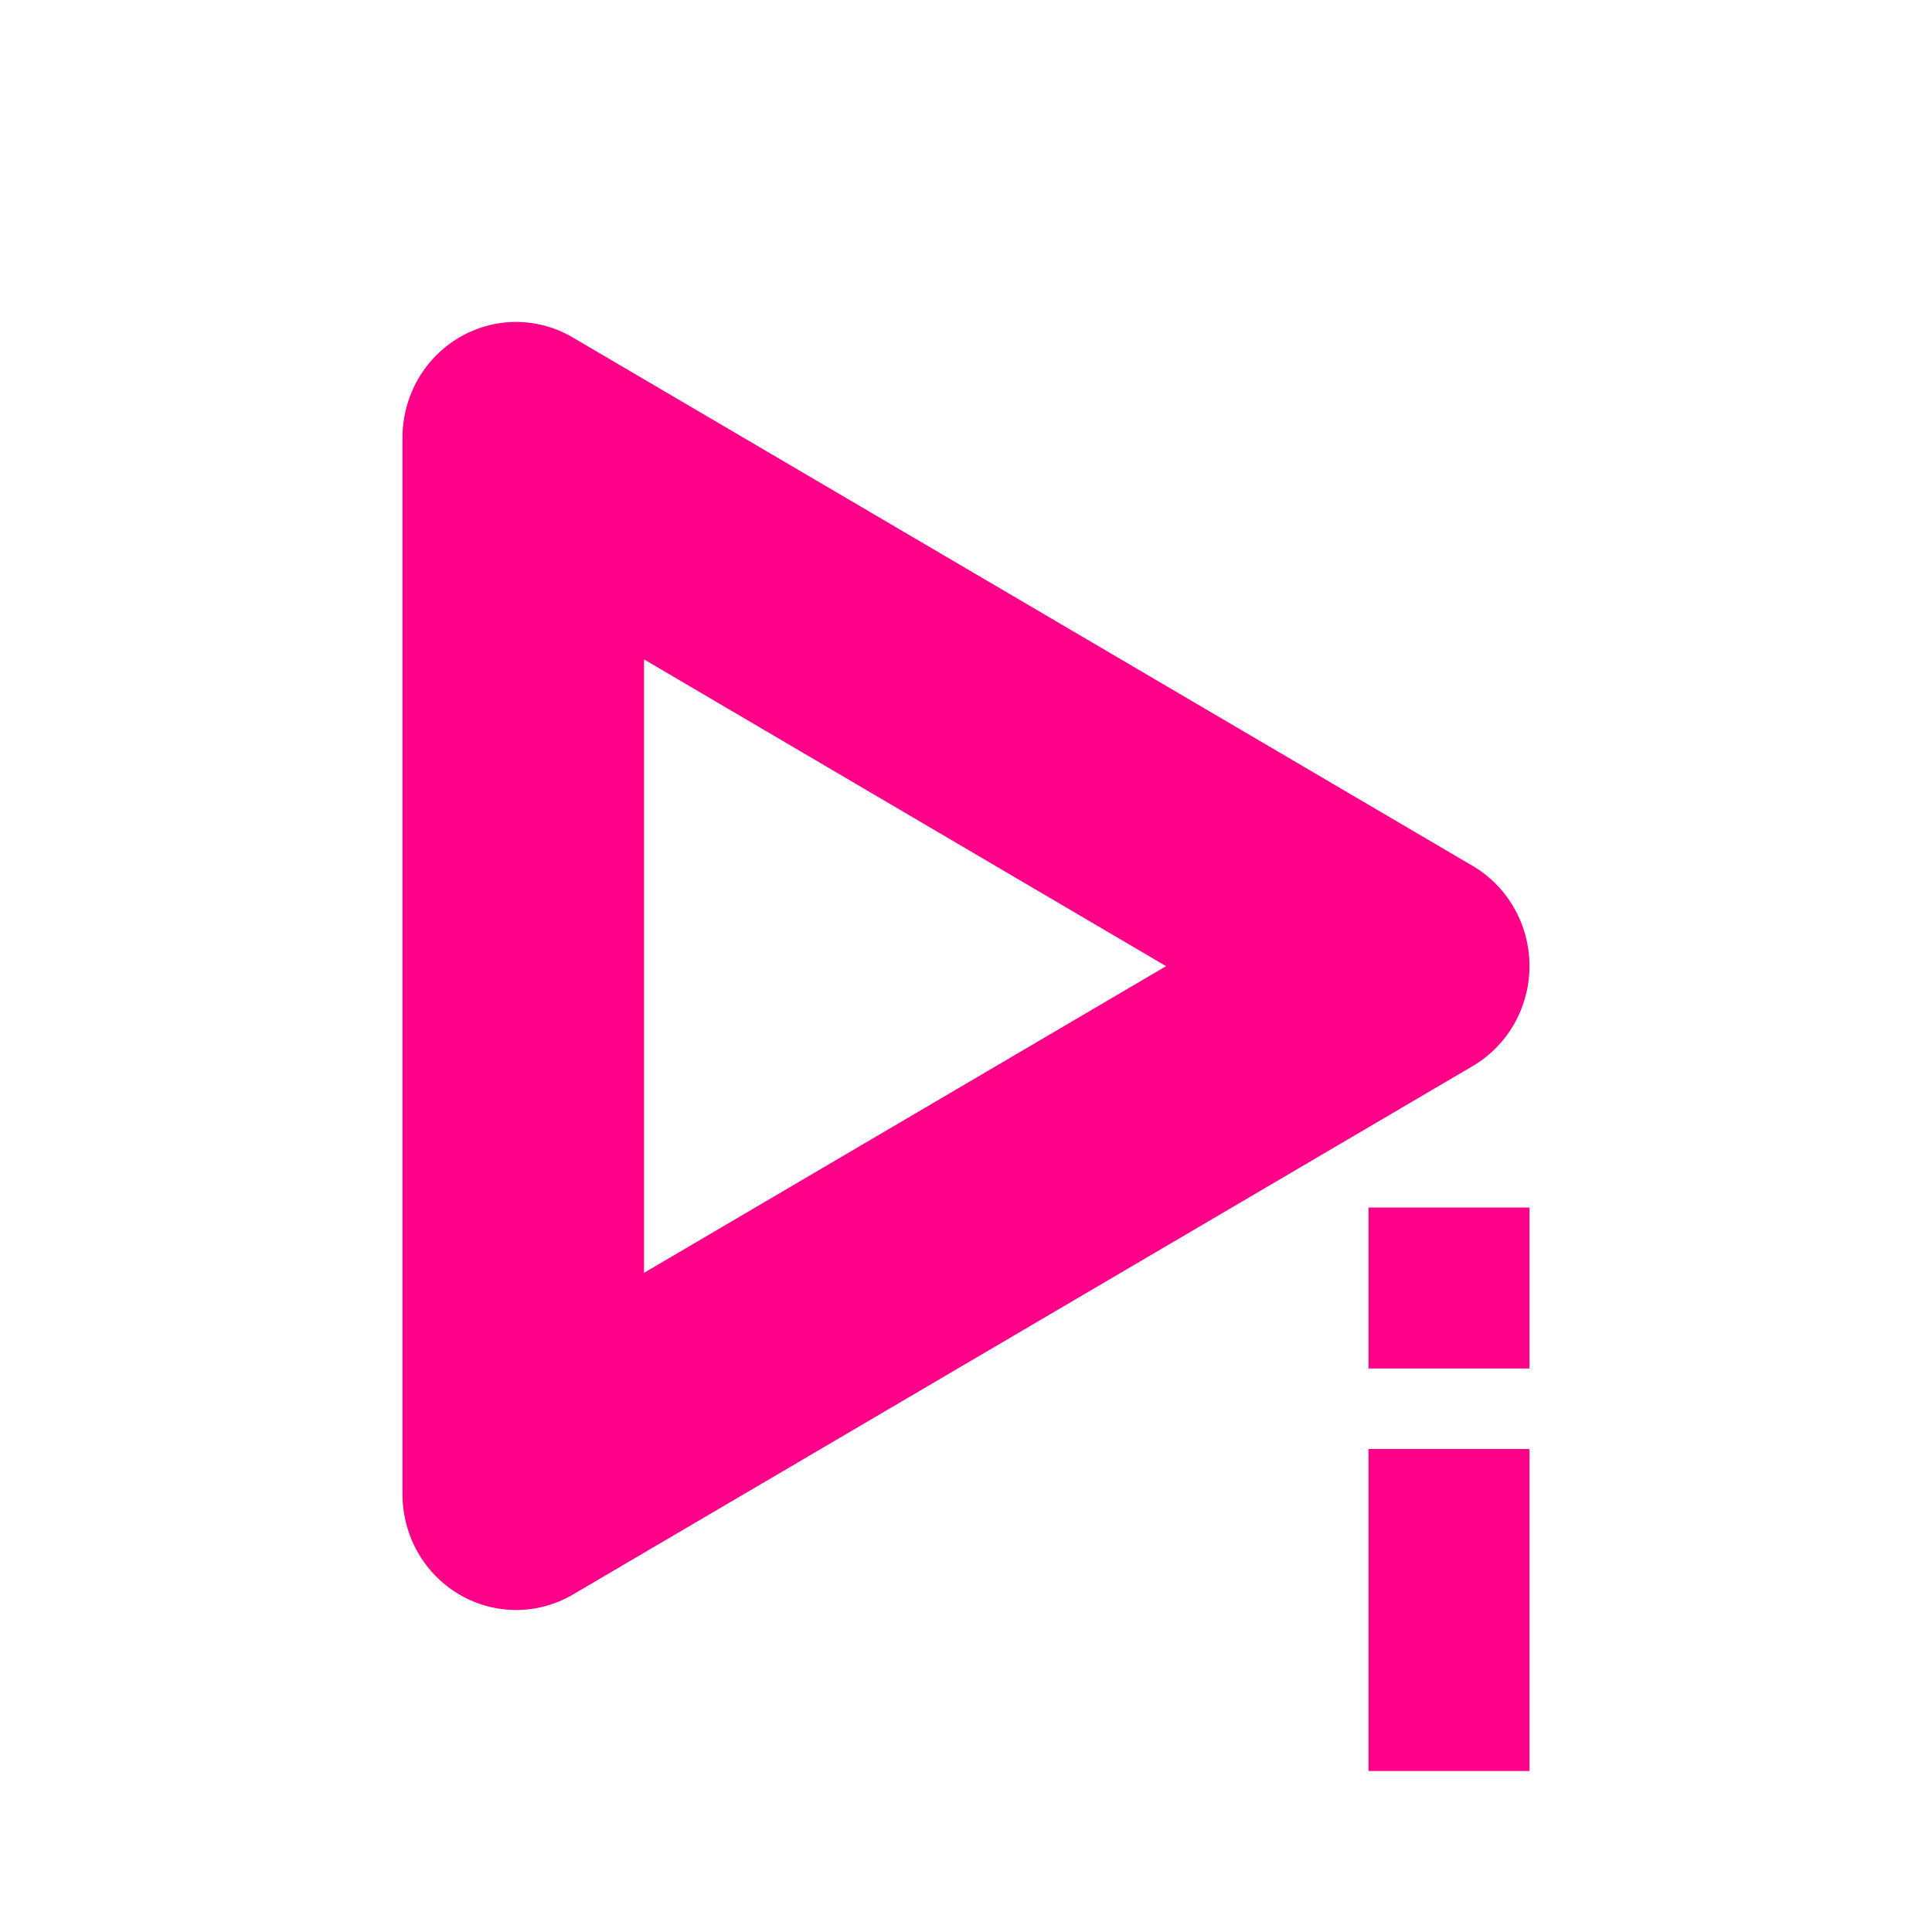 <svg xmlns="http://www.w3.org/2000/svg" width="24" height="24" version="1.1">
 <defs>
  <style id="current-color-scheme" type="text/css">
   .ColorScheme-Text { color:#ff0088; } .ColorScheme-Highlight { color:#4285f4; } .ColorScheme-NeutralText { color:#ff9800; } .ColorScheme-PositiveText { color:#4caf50; } .ColorScheme-NegativeText { color:#f44336; }
  </style>
 </defs>
 <path style="fill:currentColor" class="ColorScheme-Text" d="M 6.445,4 A 1.412,1.436 0 0 0 5,5.436 V 18.564 a 1.412,1.436 0 0 0 2.117,1.244 L 18.293,13.244 a 1.412,1.436 0 0 0 0,-2.488 L 7.117,4.193 A 1.412,1.436 0 0 0 6.445,4 Z M 8,8.191 14.486,12.002 8,15.812 Z M 17,15 v 2 h 2 v -2 z m 0,3 v 4 h 2 v -4 z"/>
</svg>
